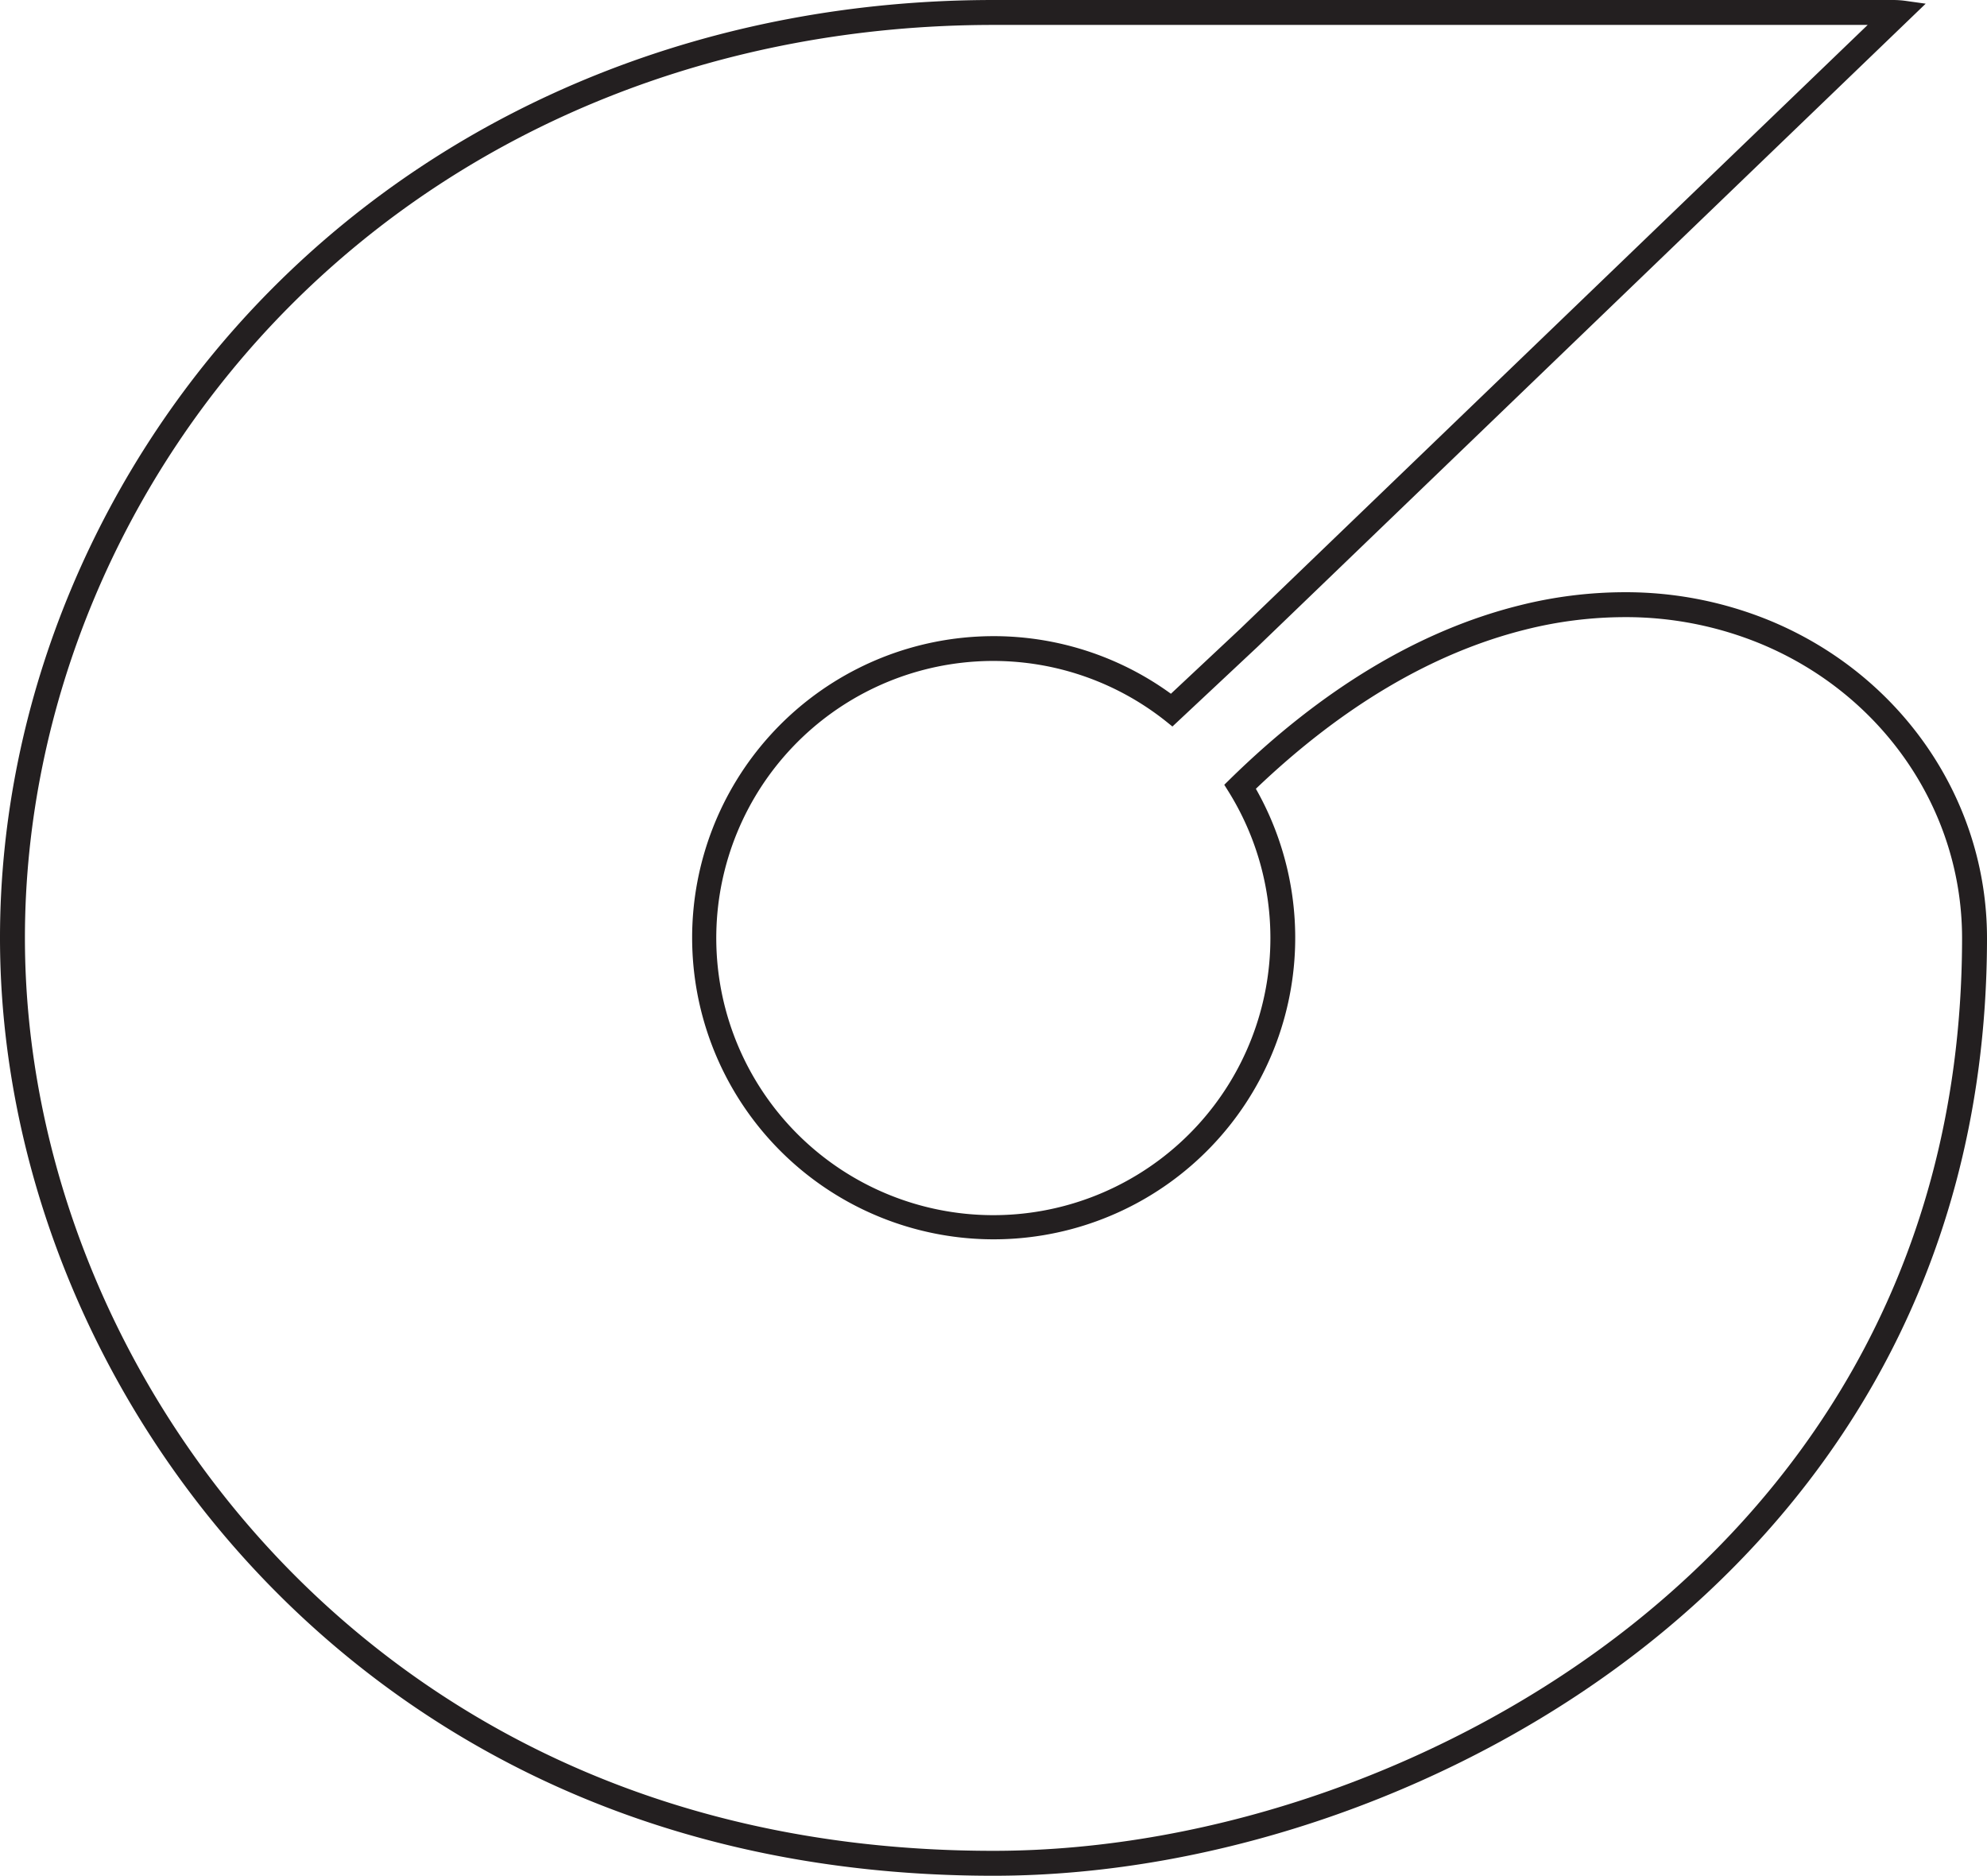 <svg xmlns="http://www.w3.org/2000/svg" width="112.5mm" height="106.185mm" viewBox="0 0 318.898 300.997">
  <title>6-OUTLINE</title>
  <path d="M299.747,4,199.078,100.876l-11.155,10.449a48.395,48.395,0,1,0,13.635,15.25c13.852-13.23,28.376-21.815,43.194-25.529a65.688,65.688,0,0,1,15.939-2.015,56.75,56.75,0,0,1,22.076,4.356c19.506,8.181,32.118,26.674,32.13,47.121v.338c-.133,56.179-28.871,90.755-52.956,109.868C233.314,283.434,194.994,297,159.435,297c-58.483,0-95-25.835-115.333-47.508C18.617,222.327,4,186.246,4,150.5,4,113.241,19.486,76.3,46.488,49.155,75.453,20.036,115.564,4,159.435,4H299.747m4.136-4H159.435C114.492,0,73.373,16.455,43.652,46.334,15.911,74.225,0,112.191,0,150.5c0,36.752,15.011,73.831,41.185,101.727C62.06,274.475,99.52,301,159.435,301c36.432,0,75.682-13.888,104.994-37.149,24.773-19.66,54.332-55.215,54.469-112.993V150.5c-.013-22.054-13.588-41.994-34.583-50.8a60.848,60.848,0,0,0-23.623-4.667,69.533,69.533,0,0,0-16.911,2.136c-16.021,4.014-31.644,13.407-46.434,27.918l-.861.845.64,1.022a44.467,44.467,0,1,1-9.793-11.042l.831.671,13.67-12.8L309.058.591,306,.163A15.1,15.1,0,0,0,303.883,0Z" fill="#231f20"/>
</svg>
